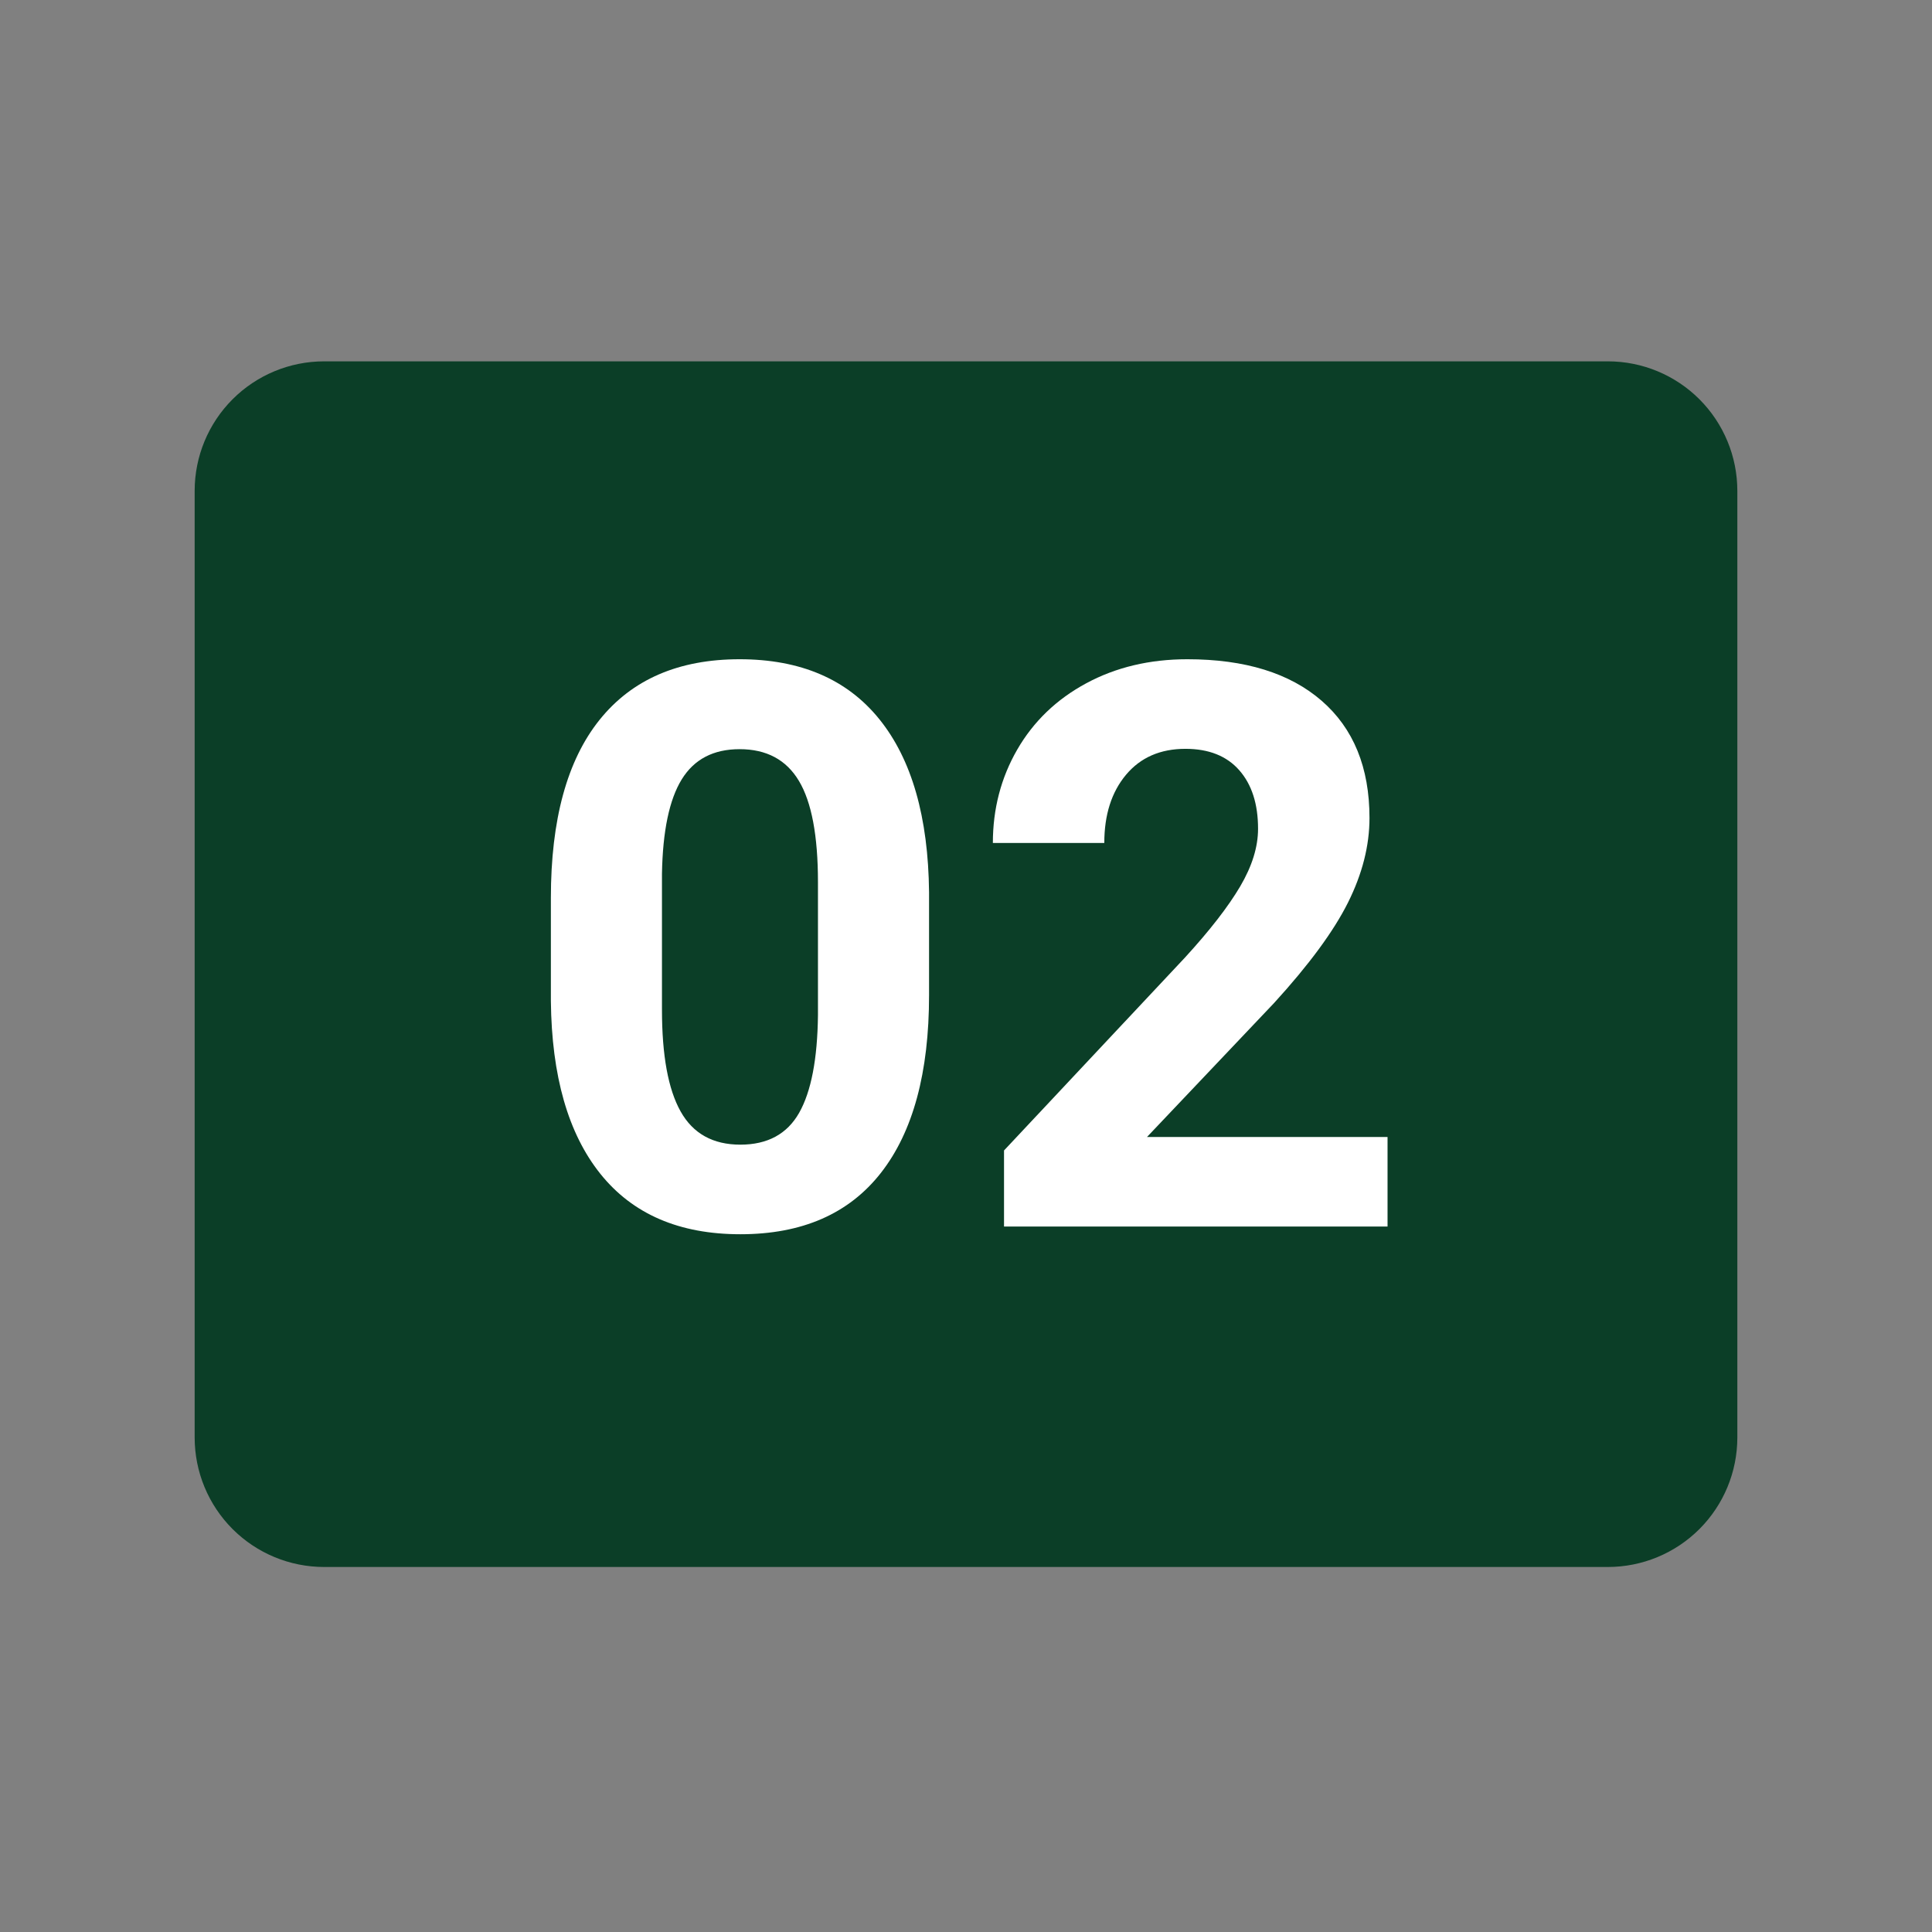 <svg xmlns="http://www.w3.org/2000/svg" xmlns:xlink="http://www.w3.org/1999/xlink" width="700" zoomAndPan="magnify" viewBox="0 0 525 525" height="700" preserveAspectRatio="xMidYMid meet" version="1.0"><rect x="0" y="0" width="525" height="525" fill="#808080" stroke="none"/><defs><g/><clipPath id="219d2e3512"><path d="M 52.898 98.191 L 472.664 98.191 L 472.664 425.812 L 52.898 425.812 Z M 52.898 98.191 " clip-rule="nonzero"/></clipPath><clipPath id="9aa329ed74"><path d="M 88.082 98.191 L 436.918 98.191 C 446.25 98.191 455.199 101.898 461.797 108.496 C 468.395 115.094 472.102 124.043 472.102 133.375 L 472.102 390.629 C 472.102 399.961 468.395 408.91 461.797 415.508 C 455.199 422.105 446.25 425.812 436.918 425.812 L 88.082 425.812 C 78.75 425.812 69.801 422.105 63.203 415.508 C 56.605 408.91 52.898 399.961 52.898 390.629 L 52.898 133.375 C 52.898 124.043 56.605 115.094 63.203 108.496 C 69.801 101.898 78.75 98.191 88.082 98.191 Z M 88.082 98.191 " clip-rule="nonzero"/></clipPath></defs><g clip-path="url(#219d2e3512)"><g clip-path="url(#9aa329ed74)"><path fill="#0b3e27" d="M 52.898 98.191 L 472.664 98.191 L 472.664 425.812 L 52.898 425.812 Z M 52.898 98.191 " fill-opacity="1" fill-rule="nonzero"/></g></g><g fill="#ffffff" fill-opacity="1"><g transform="translate(139.773, 333.298)"><g><path d="M 112.688 -62.875 C 112.688 -41.844 108.332 -25.754 99.625 -14.609 C 90.926 -3.473 78.188 2.094 61.406 2.094 C 44.832 2.094 32.16 -3.367 23.391 -14.297 C 14.617 -25.234 10.129 -40.906 9.922 -61.312 L 9.922 -89.297 C 9.922 -110.535 14.32 -126.656 23.125 -137.656 C 31.938 -148.656 44.629 -154.156 61.203 -154.156 C 77.773 -154.156 90.445 -148.707 99.219 -137.812 C 107.988 -126.914 112.477 -111.266 112.688 -90.859 Z M 82.5 -93.578 C 82.5 -106.18 80.773 -115.352 77.328 -121.094 C 73.891 -126.844 68.516 -129.719 61.203 -129.719 C 54.098 -129.719 48.859 -126.984 45.484 -121.516 C 42.109 -116.047 40.316 -107.5 40.109 -95.875 L 40.109 -58.906 C 40.109 -46.508 41.797 -37.301 45.172 -31.281 C 48.547 -25.258 53.957 -22.25 61.406 -22.25 C 68.789 -22.25 74.117 -25.133 77.391 -30.906 C 80.66 -36.688 82.363 -45.531 82.5 -57.438 Z M 82.5 -93.578 "/></g></g><g transform="translate(262.488, 333.298)"><g><path d="M 114.562 0 L 10.344 0 L 10.344 -20.672 L 59.531 -73.109 C 66.281 -80.484 71.273 -86.922 74.516 -92.422 C 77.754 -97.922 79.375 -103.145 79.375 -108.094 C 79.375 -114.844 77.664 -120.148 74.25 -124.016 C 70.844 -127.879 65.973 -129.812 59.641 -129.812 C 52.816 -129.812 47.438 -127.461 43.5 -122.766 C 39.562 -118.066 37.594 -111.891 37.594 -104.234 L 7.312 -104.234 C 7.312 -113.492 9.52 -121.953 13.938 -129.609 C 18.363 -137.266 24.613 -143.27 32.688 -147.625 C 40.758 -151.977 49.914 -154.156 60.156 -154.156 C 75.82 -154.156 87.988 -150.395 96.656 -142.875 C 105.32 -135.352 109.656 -124.734 109.656 -111.016 C 109.656 -103.492 107.707 -95.832 103.812 -88.031 C 99.914 -80.238 93.234 -71.156 83.766 -60.781 L 49.188 -24.328 L 114.562 -24.328 Z M 114.562 0 "/></g></g></g></svg>